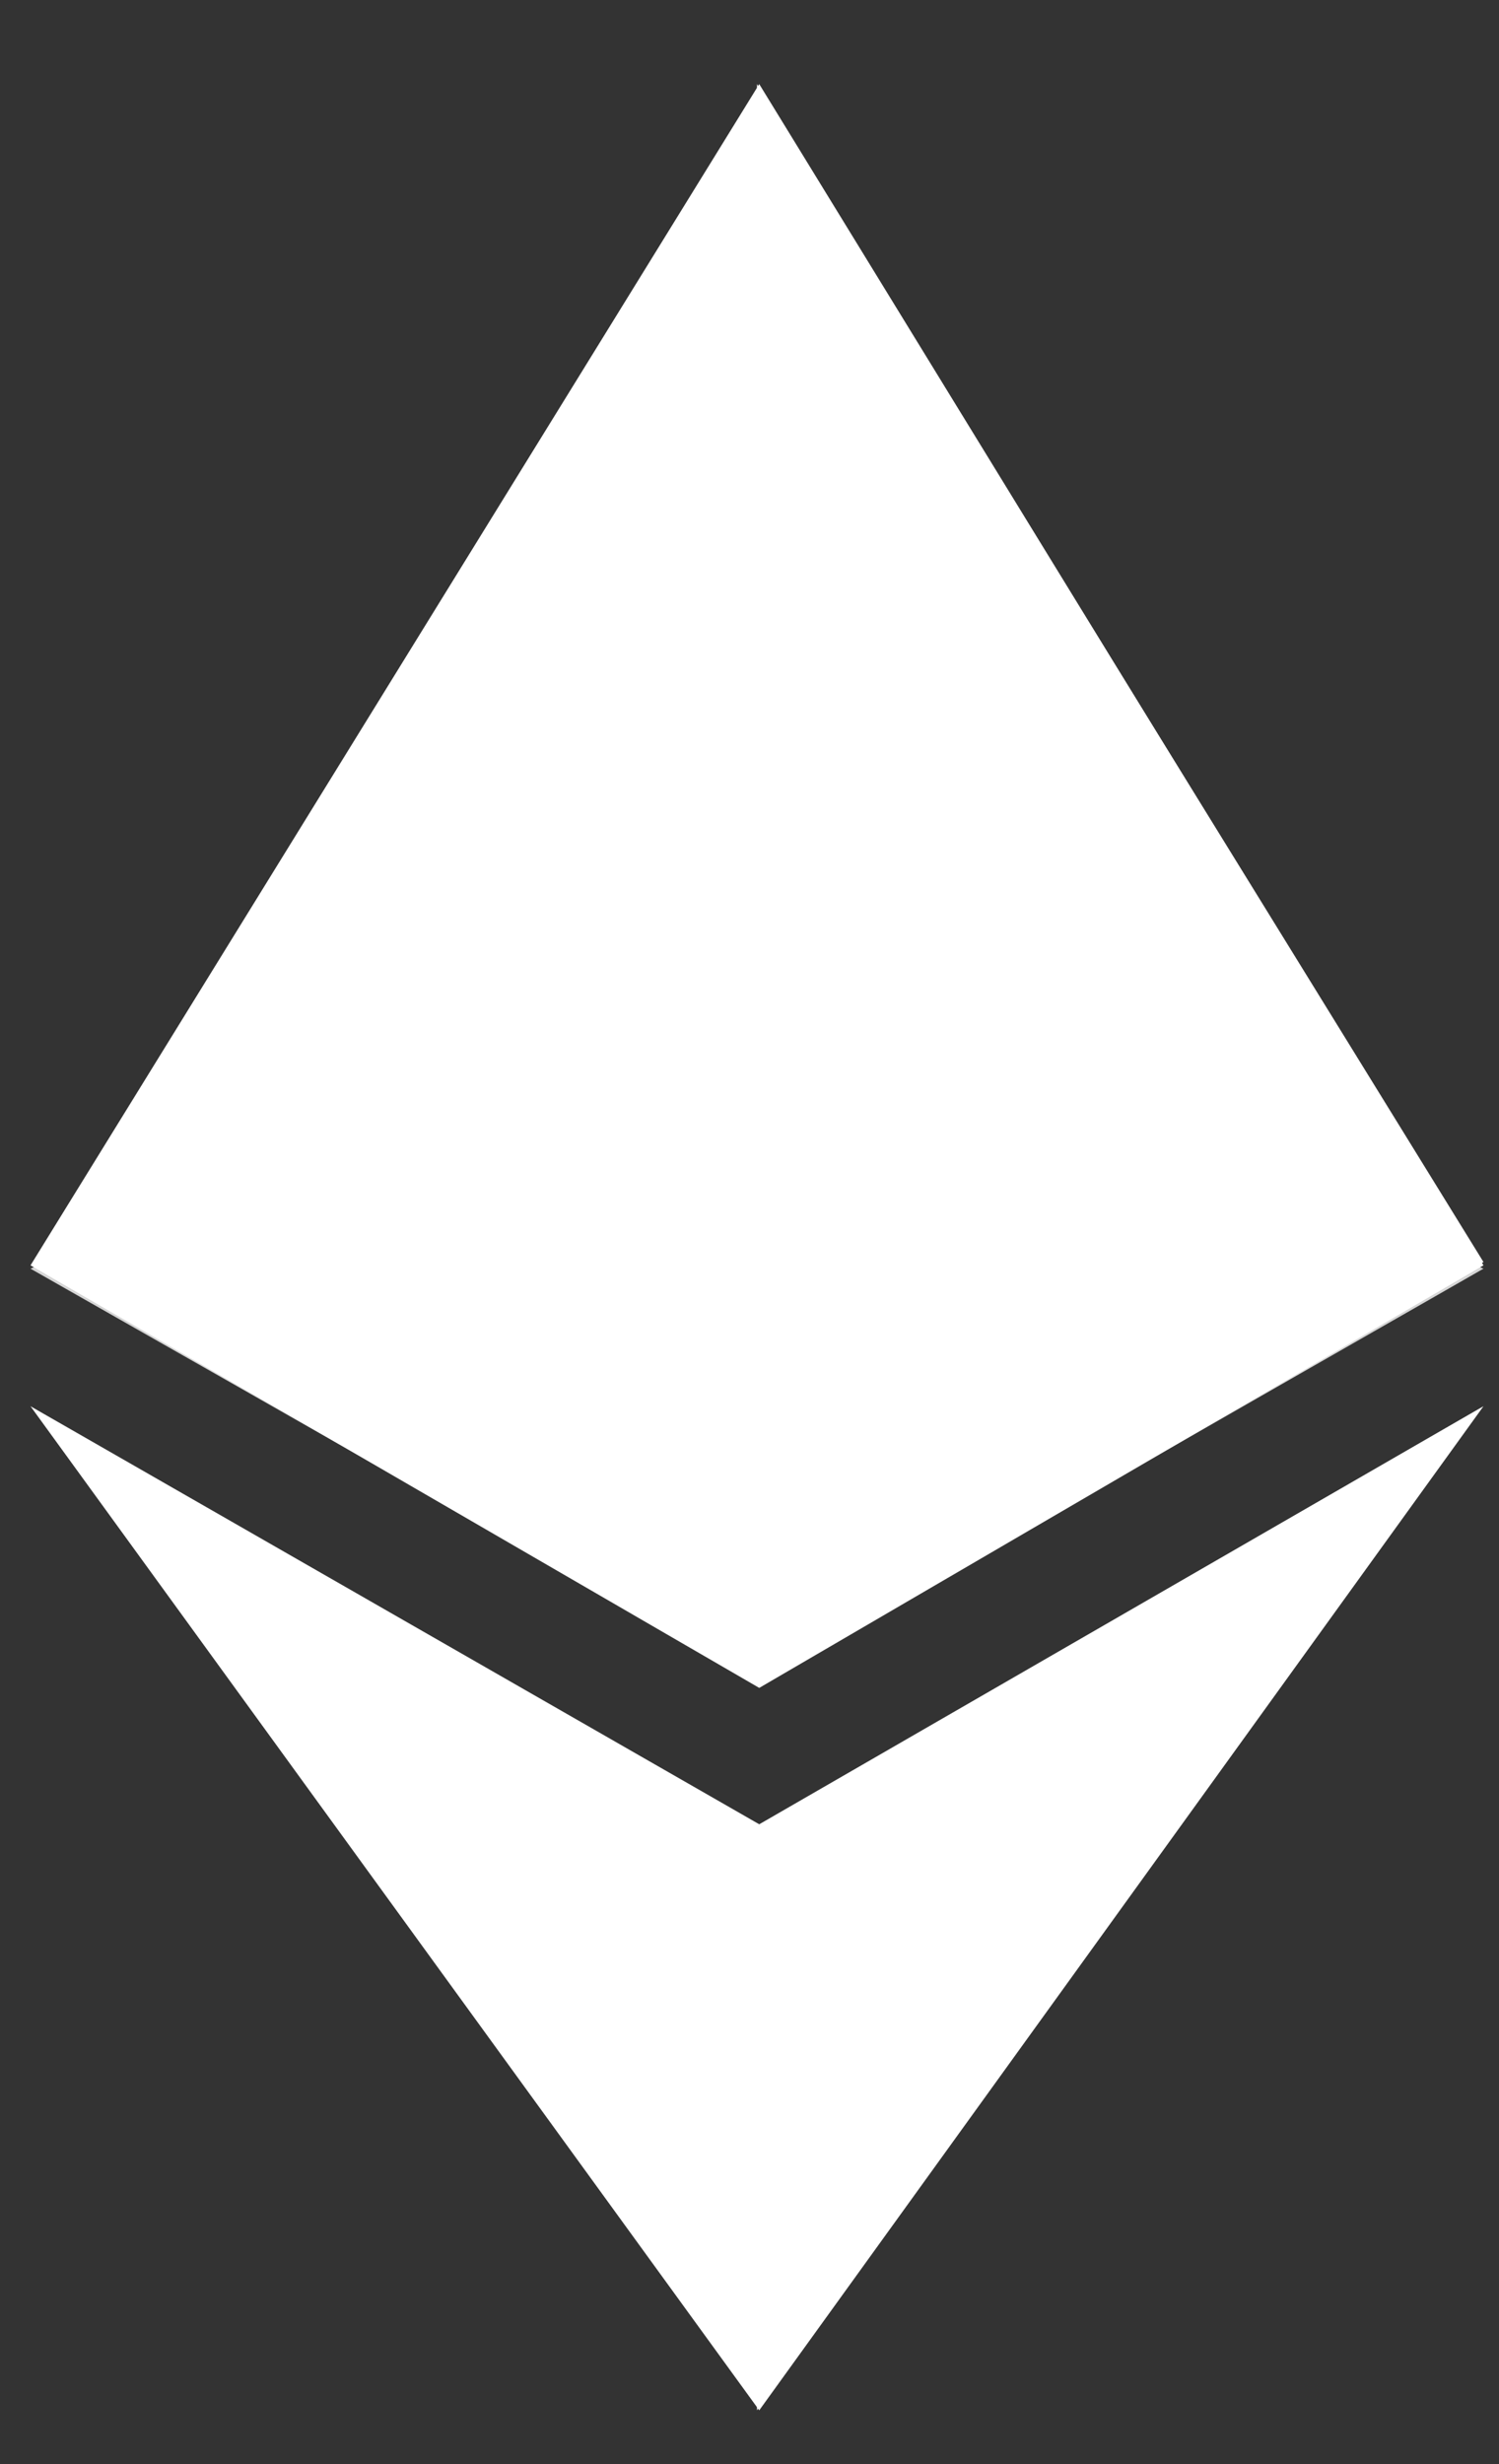 <svg width="14" height="23" viewBox="0 0 14 23" fill="none" xmlns="http://www.w3.org/2000/svg">
<rect x="0" y="0" width="14" height="23" fill="#333333" stroke="none"/>
<path fill-rule="evenodd" clip-rule="evenodd" d="M7.091 0.785L0.285 11.811L7.091 15.755L13.855 11.811L7.091 0.785ZM0.285 13.126L7.091 17.028L13.855 13.126L7.091 22.498L0.285 13.126Z" fill="white"/>
<path fill-rule="evenodd" clip-rule="evenodd" d="M7.07 15.73V0.785L13.855 11.78L7.07 15.73ZM13.833 13.14L7.07 22.498V17.045L13.833 13.14Z" fill="white"/>
<path opacity="0.8" fill-rule="evenodd" clip-rule="evenodd" d="M7.091 8.928L0.285 11.842L7.091 15.713L13.855 11.842L7.091 8.928Z" fill="white"/>
</svg>
